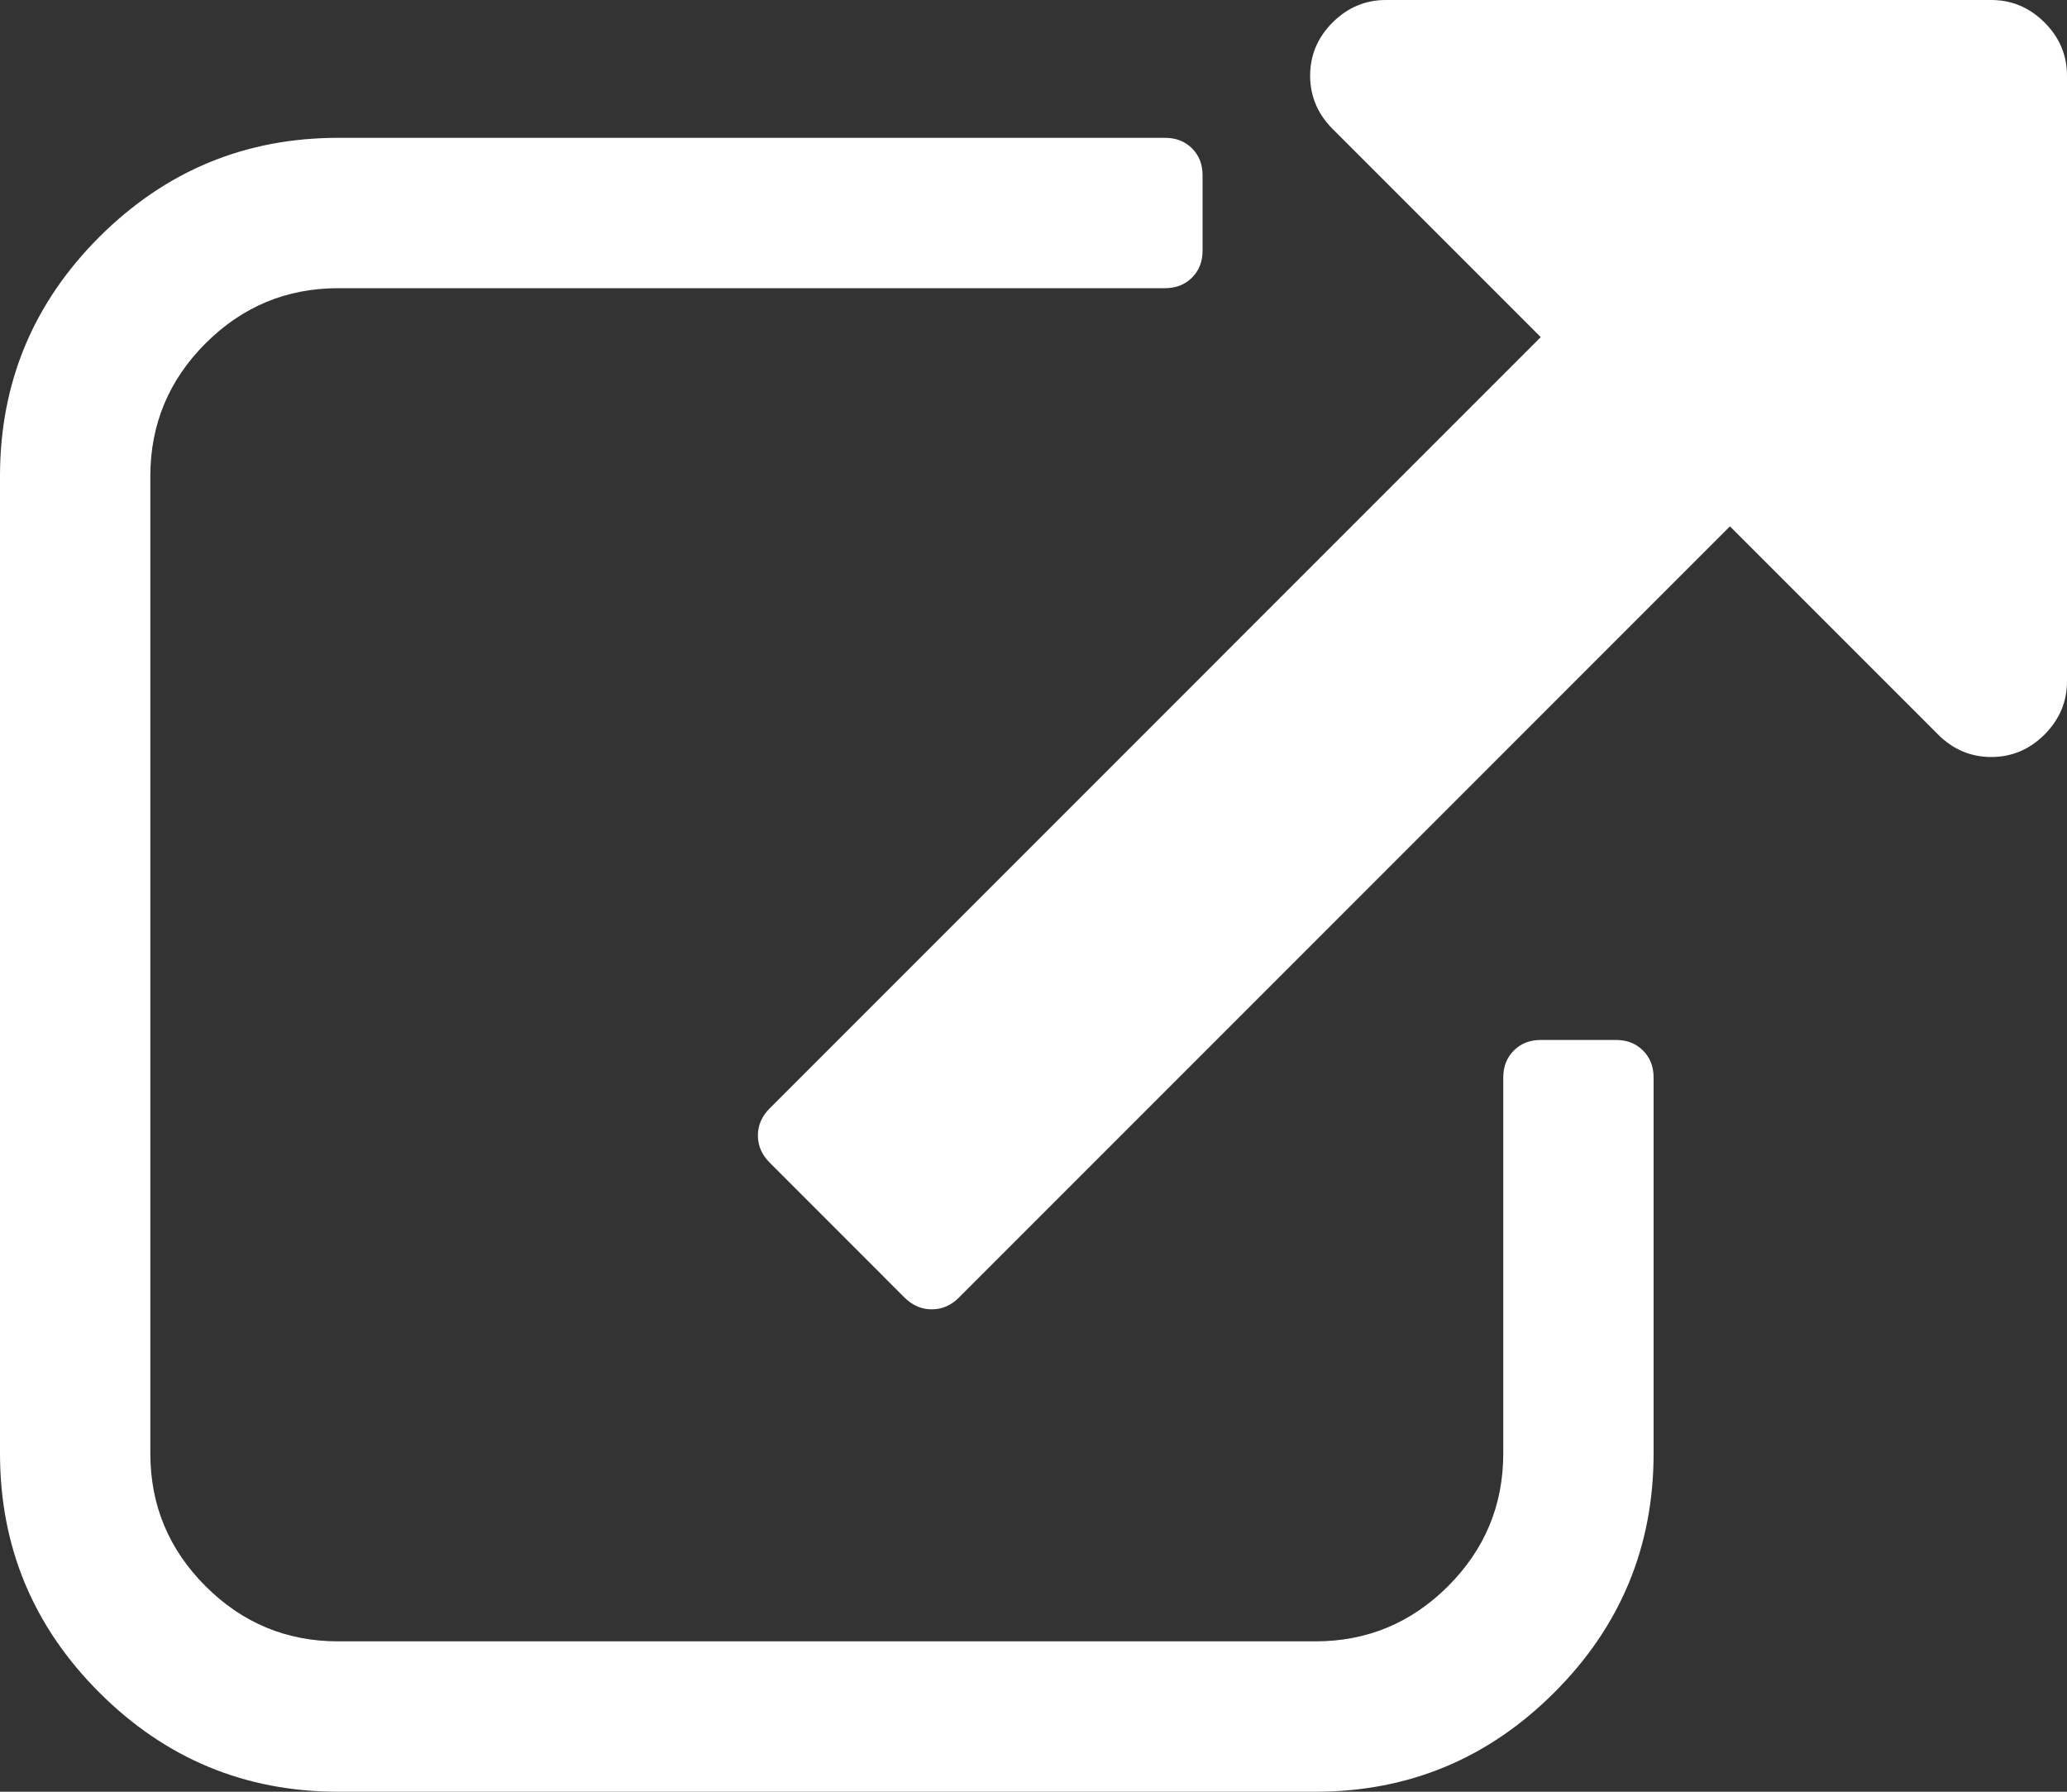 <?xml version="1.0" encoding="UTF-8"?>
<svg width="30px" height="26px" viewBox="0 0 30 26" version="1.1" xmlns="http://www.w3.org/2000/svg" xmlns:xlink="http://www.w3.org/1999/xlink">
    <rect x="0" y="0" width="30" height="26" fill="#333333" stroke="none"/>
    <!-- Generator: Sketch 57.1 (83088) - https://sketch.com -->
    <title>external-link-symbol</title>
    <desc>Created with Sketch.</desc>
    <g id="Page-1" stroke="none" stroke-width="1" fill="none" fill-rule="evenodd">
        <g id="external-link-symbol" fill="#FFFFFF" fill-rule="nonzero">
            <path d="M23.454,15.091 L22.363,15.091 C22.204,15.091 22.073,15.142 21.972,15.244 C21.869,15.346 21.818,15.477 21.818,15.636 L21.818,21.091 C21.818,21.841 21.551,22.483 21.017,23.017 C20.483,23.551 19.841,23.818 19.091,23.818 L4.909,23.818 C4.159,23.818 3.517,23.551 2.983,23.017 C2.449,22.483 2.182,21.841 2.182,21.091 L2.182,6.909 C2.182,6.159 2.449,5.517 2.983,4.983 C3.517,4.449 4.159,4.182 4.909,4.182 L16.909,4.182 C17.068,4.182 17.199,4.13 17.301,4.028 C17.403,3.926 17.454,3.795 17.454,3.636 L17.454,2.545 C17.454,2.386 17.403,2.255 17.301,2.153 C17.199,2.051 17.068,2 16.909,2 L4.909,2 C3.557,2 2.401,2.48 1.44,3.44 C0.48,4.4 0,5.557 0,6.909 L0,21.091 C0,22.443 0.48,23.6 1.44,24.559 C2.401,25.52 3.557,26 4.909,26 L19.091,26 C20.443,26 21.599,25.52 22.56,24.559 C23.52,23.6 24,22.443 24,21.091 L24,15.637 C24,15.477 23.949,15.346 23.846,15.244 C23.744,15.142 23.613,15.091 23.454,15.091 Z" id="Path"></path>
            <path d="M29.674,0.326 C29.456,0.109 29.198,0 28.901,0 L20.114,0 C19.816,0 19.559,0.109 19.341,0.326 C19.124,0.543 19.015,0.801 19.015,1.098 C19.015,1.396 19.124,1.653 19.341,1.871 L22.362,4.892 L11.172,16.083 C11.057,16.197 11,16.329 11,16.477 C11,16.626 11.057,16.758 11.172,16.872 L13.128,18.829 C13.243,18.943 13.374,19 13.523,19 C13.672,19 13.804,18.943 13.918,18.829 L25.108,7.638 L28.129,10.659 C28.346,10.876 28.604,10.985 28.901,10.985 C29.199,10.985 29.456,10.876 29.674,10.659 C29.891,10.441 30,10.184 30,9.886 L30,1.098 C30,0.801 29.891,0.543 29.674,0.326 Z" id="Path"></path>
        </g>
    </g>
</svg>